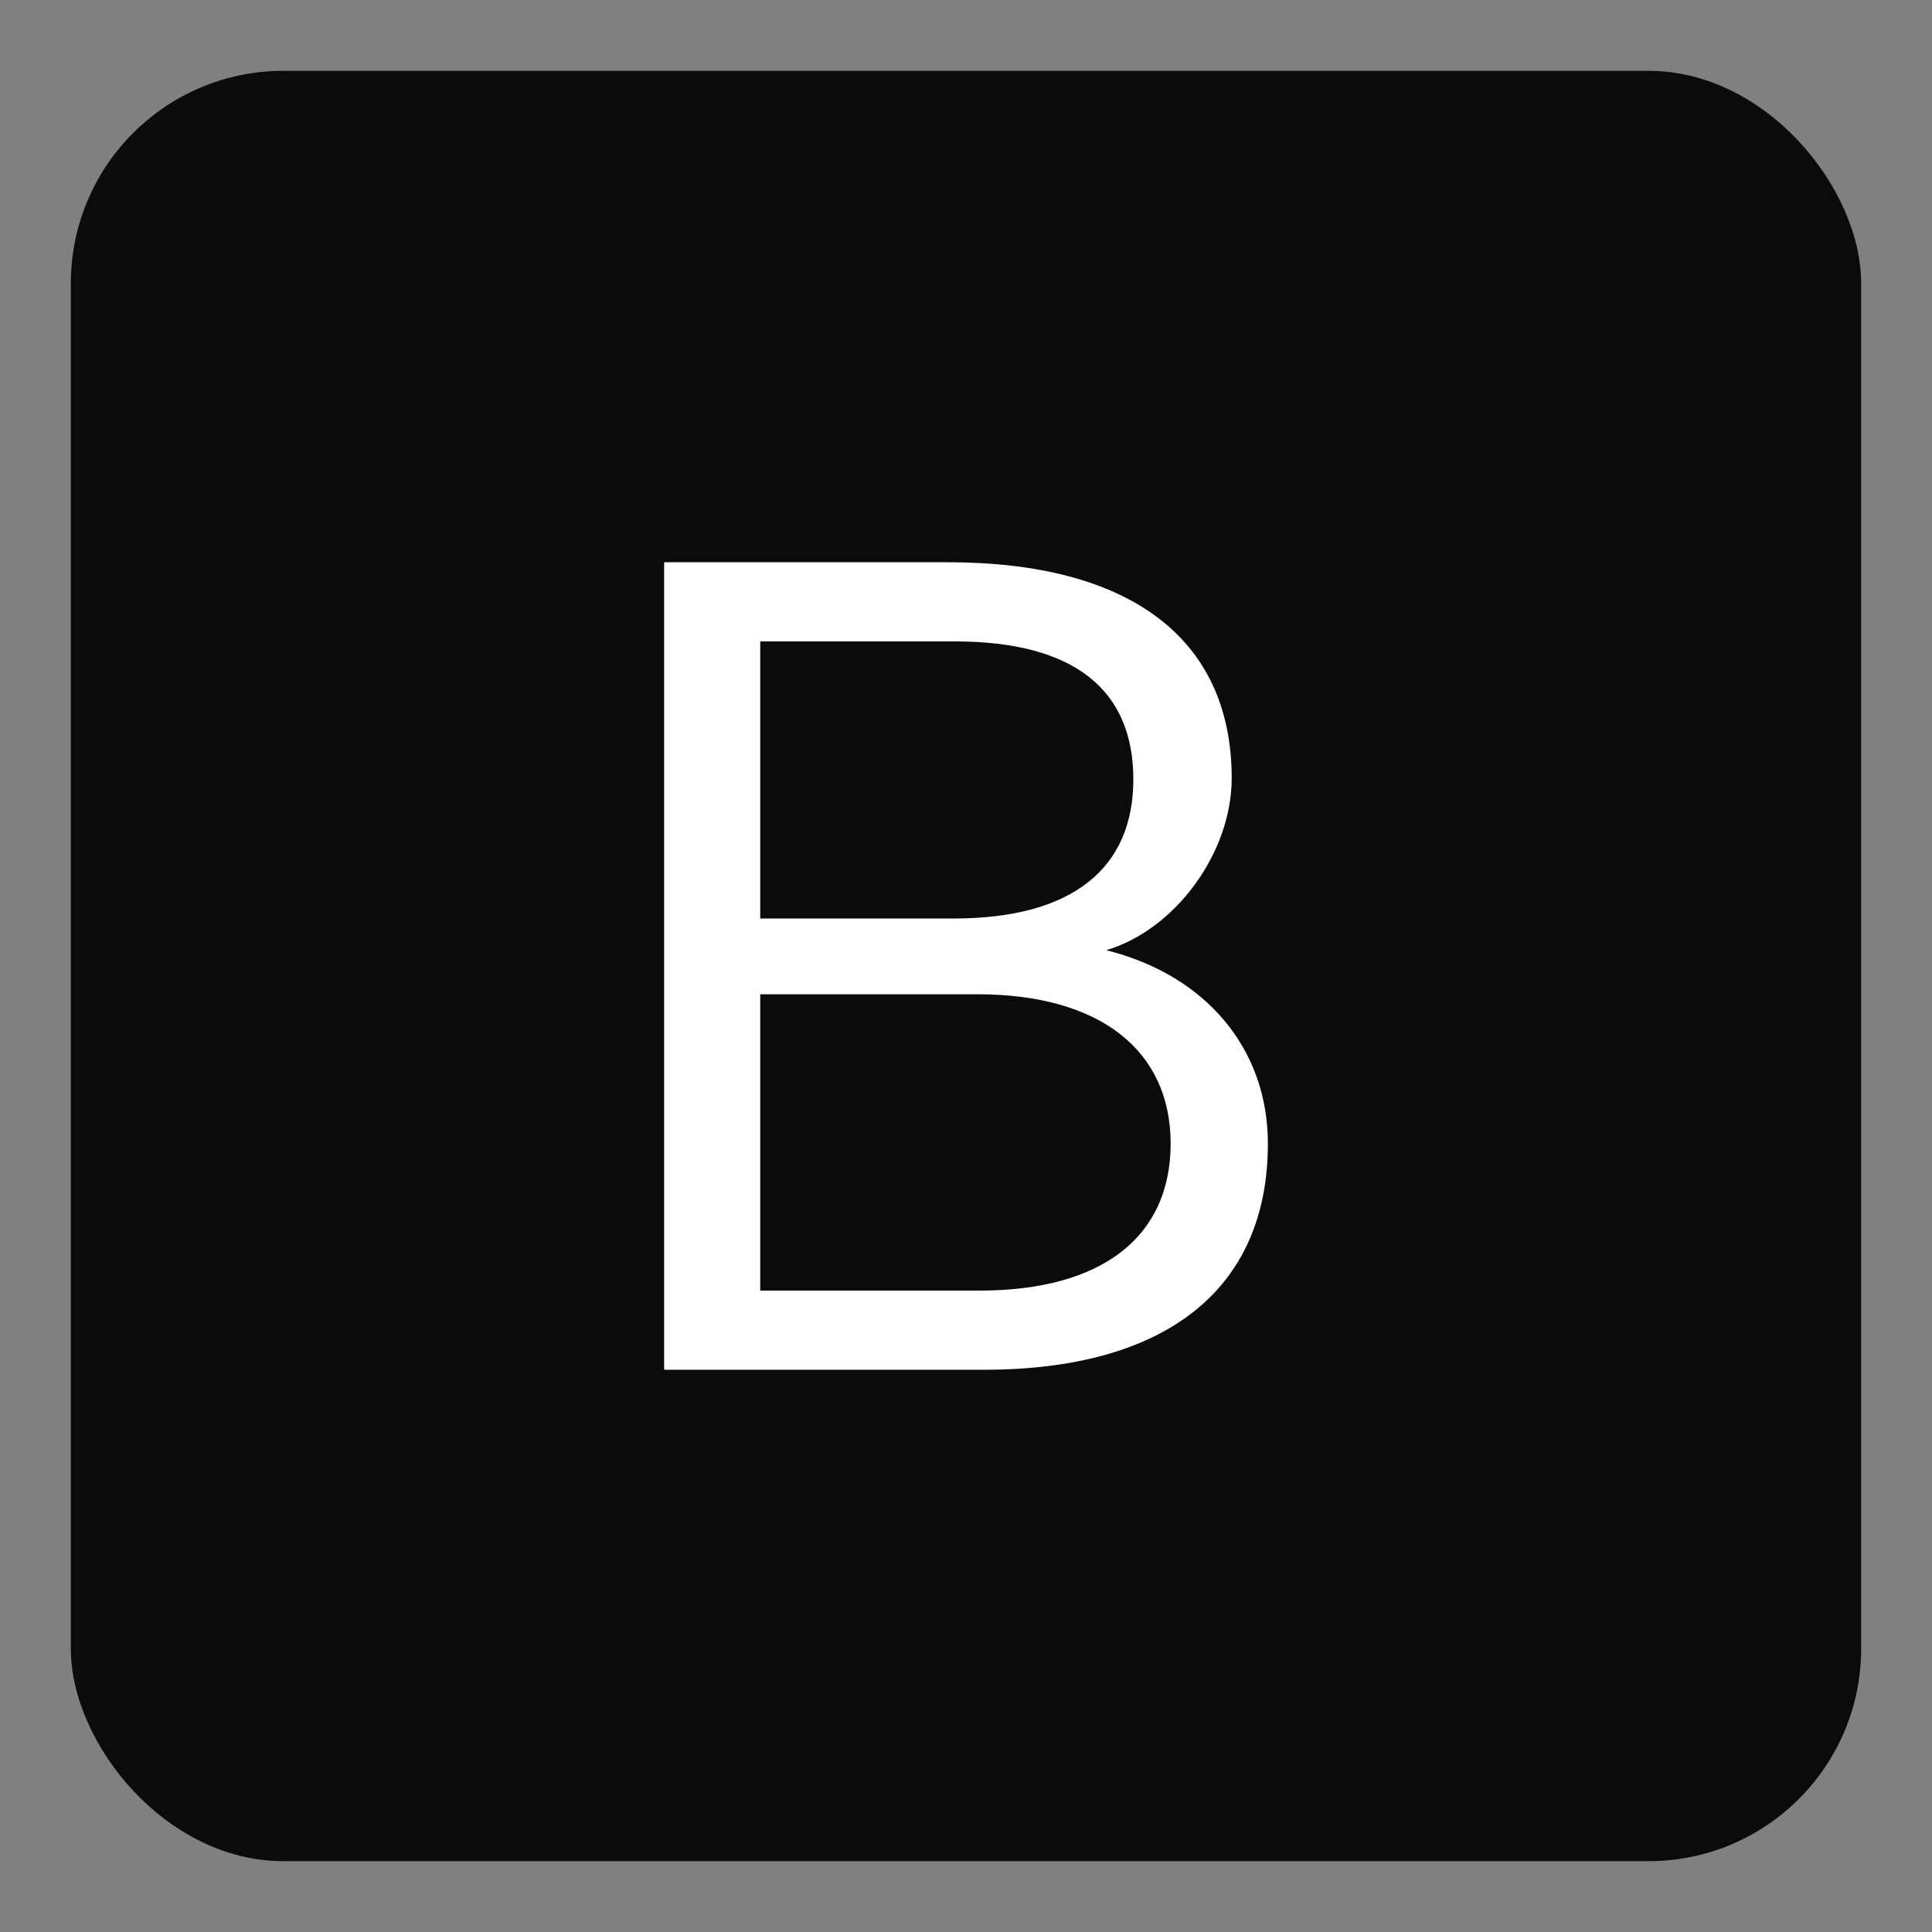 <svg width="512" height="512" viewBox="0 0 512 512" fill="none" xmlns="http://www.w3.org/2000/svg">
<rect x="0" y="0" width="512" height="512" fill="#808080" stroke="none"/>
<rect x="18.773" y="18.773" width="474.453" height="474.453" rx="56.32" fill="#0B0B0B"/>
<path d="M260.794 363C308.135 363 336 342.319 336 303.056C336 277.88 319.521 258.398 293.154 251.804C311.431 246.409 326.412 226.028 326.412 206.247C326.412 168.782 298.846 149 251.206 149H176V363H260.794ZM201.468 243.412V169.98H253.004C284.764 169.98 300.345 182.868 300.345 206.546C300.345 229.924 284.464 243.412 252.704 243.412H201.468ZM201.468 263.493H258.996C291.655 263.493 310.232 278.479 310.232 303.056C310.232 327.633 292.255 342.02 259.595 342.02H201.468V263.493Z" fill="white"/>
</svg>
